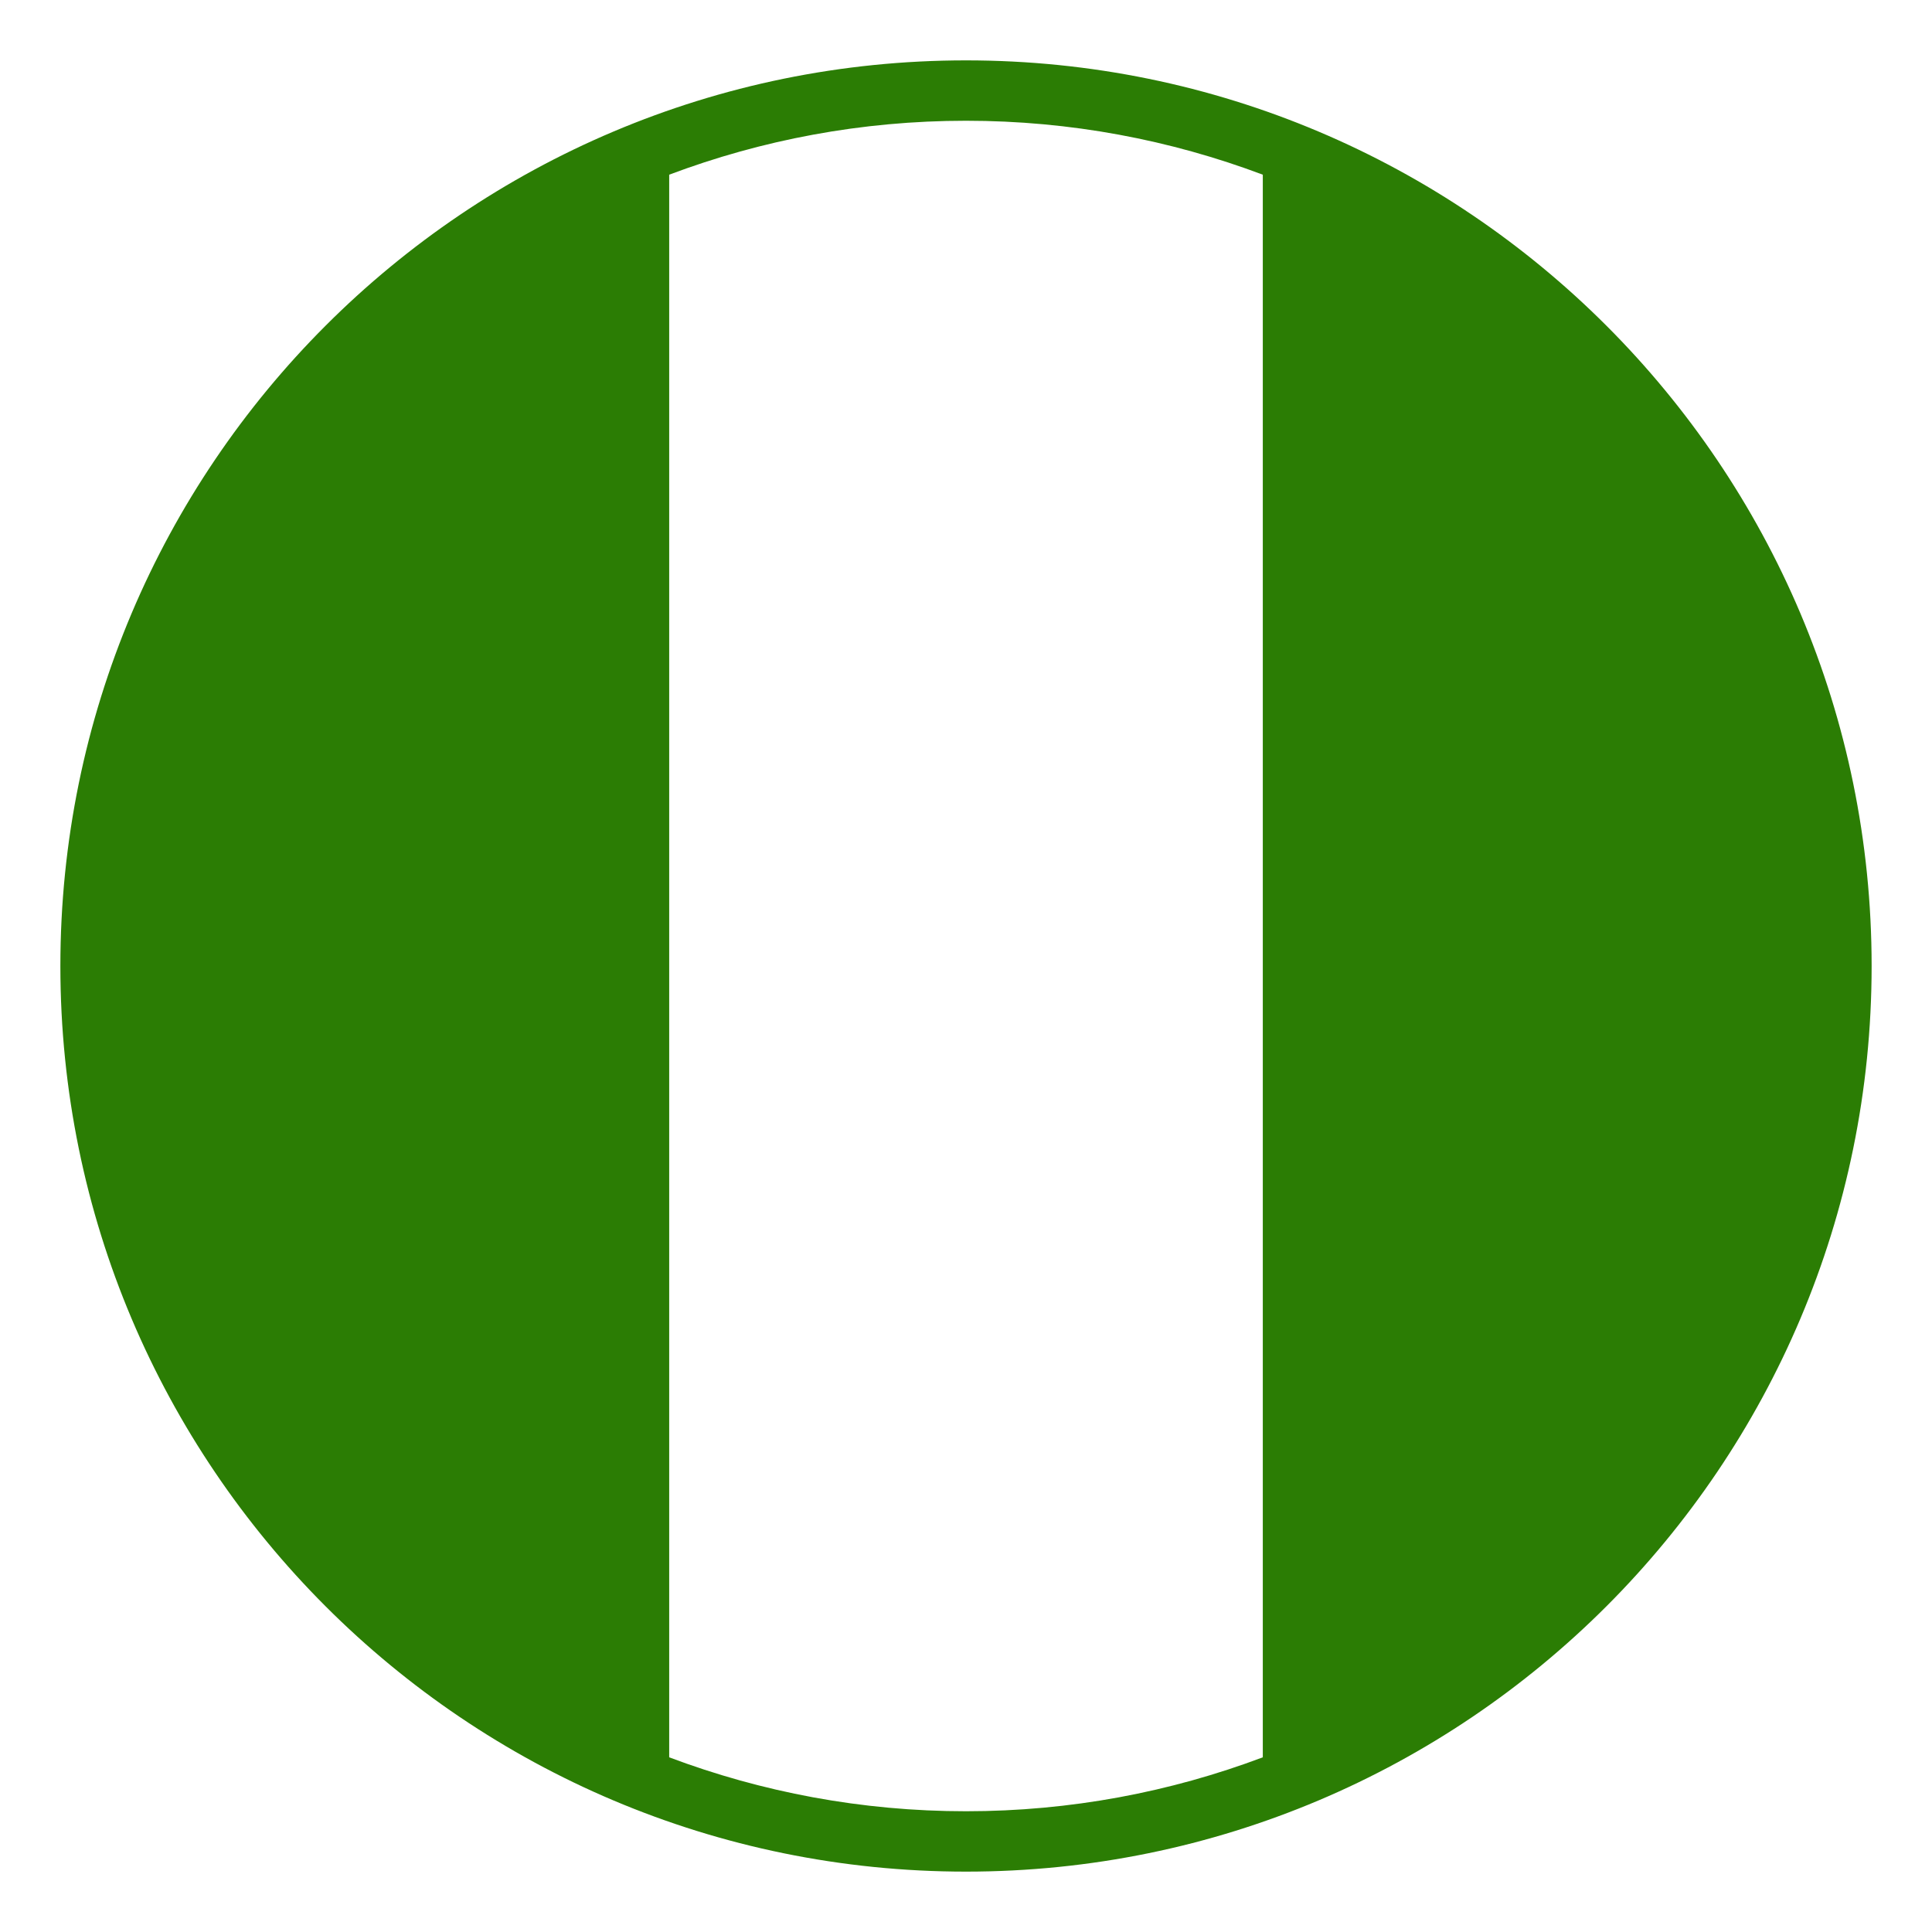<svg width="24" height="24" viewBox="0 0 24 24" fill="none" xmlns="http://www.w3.org/2000/svg">
<g clip-path="url(#clip0_4154_21401)">
<path d="M12 0.75C5.787 0.75 0.75 5.787 0.75 12C0.75 18.213 5.787 23.25 12 23.25C18.213 23.25 23.25 18.213 23.25 12C23.25 5.787 18.213 0.75 12 0.75ZM8.313 21.83V2.17C9.461 1.738 10.703 1.5 12 1.5C13.297 1.5 14.539 1.738 15.687 2.17V21.83C14.539 22.262 13.297 22.5 12 22.5C10.703 22.5 9.461 22.262 8.313 21.83Z" fill="#2B7D04"/>
</g>
<defs>
<clipPath id="clip0_4154_21401">
<rect width="24" height="24" fill="white"/>
</clipPath>
</defs>
</svg>
